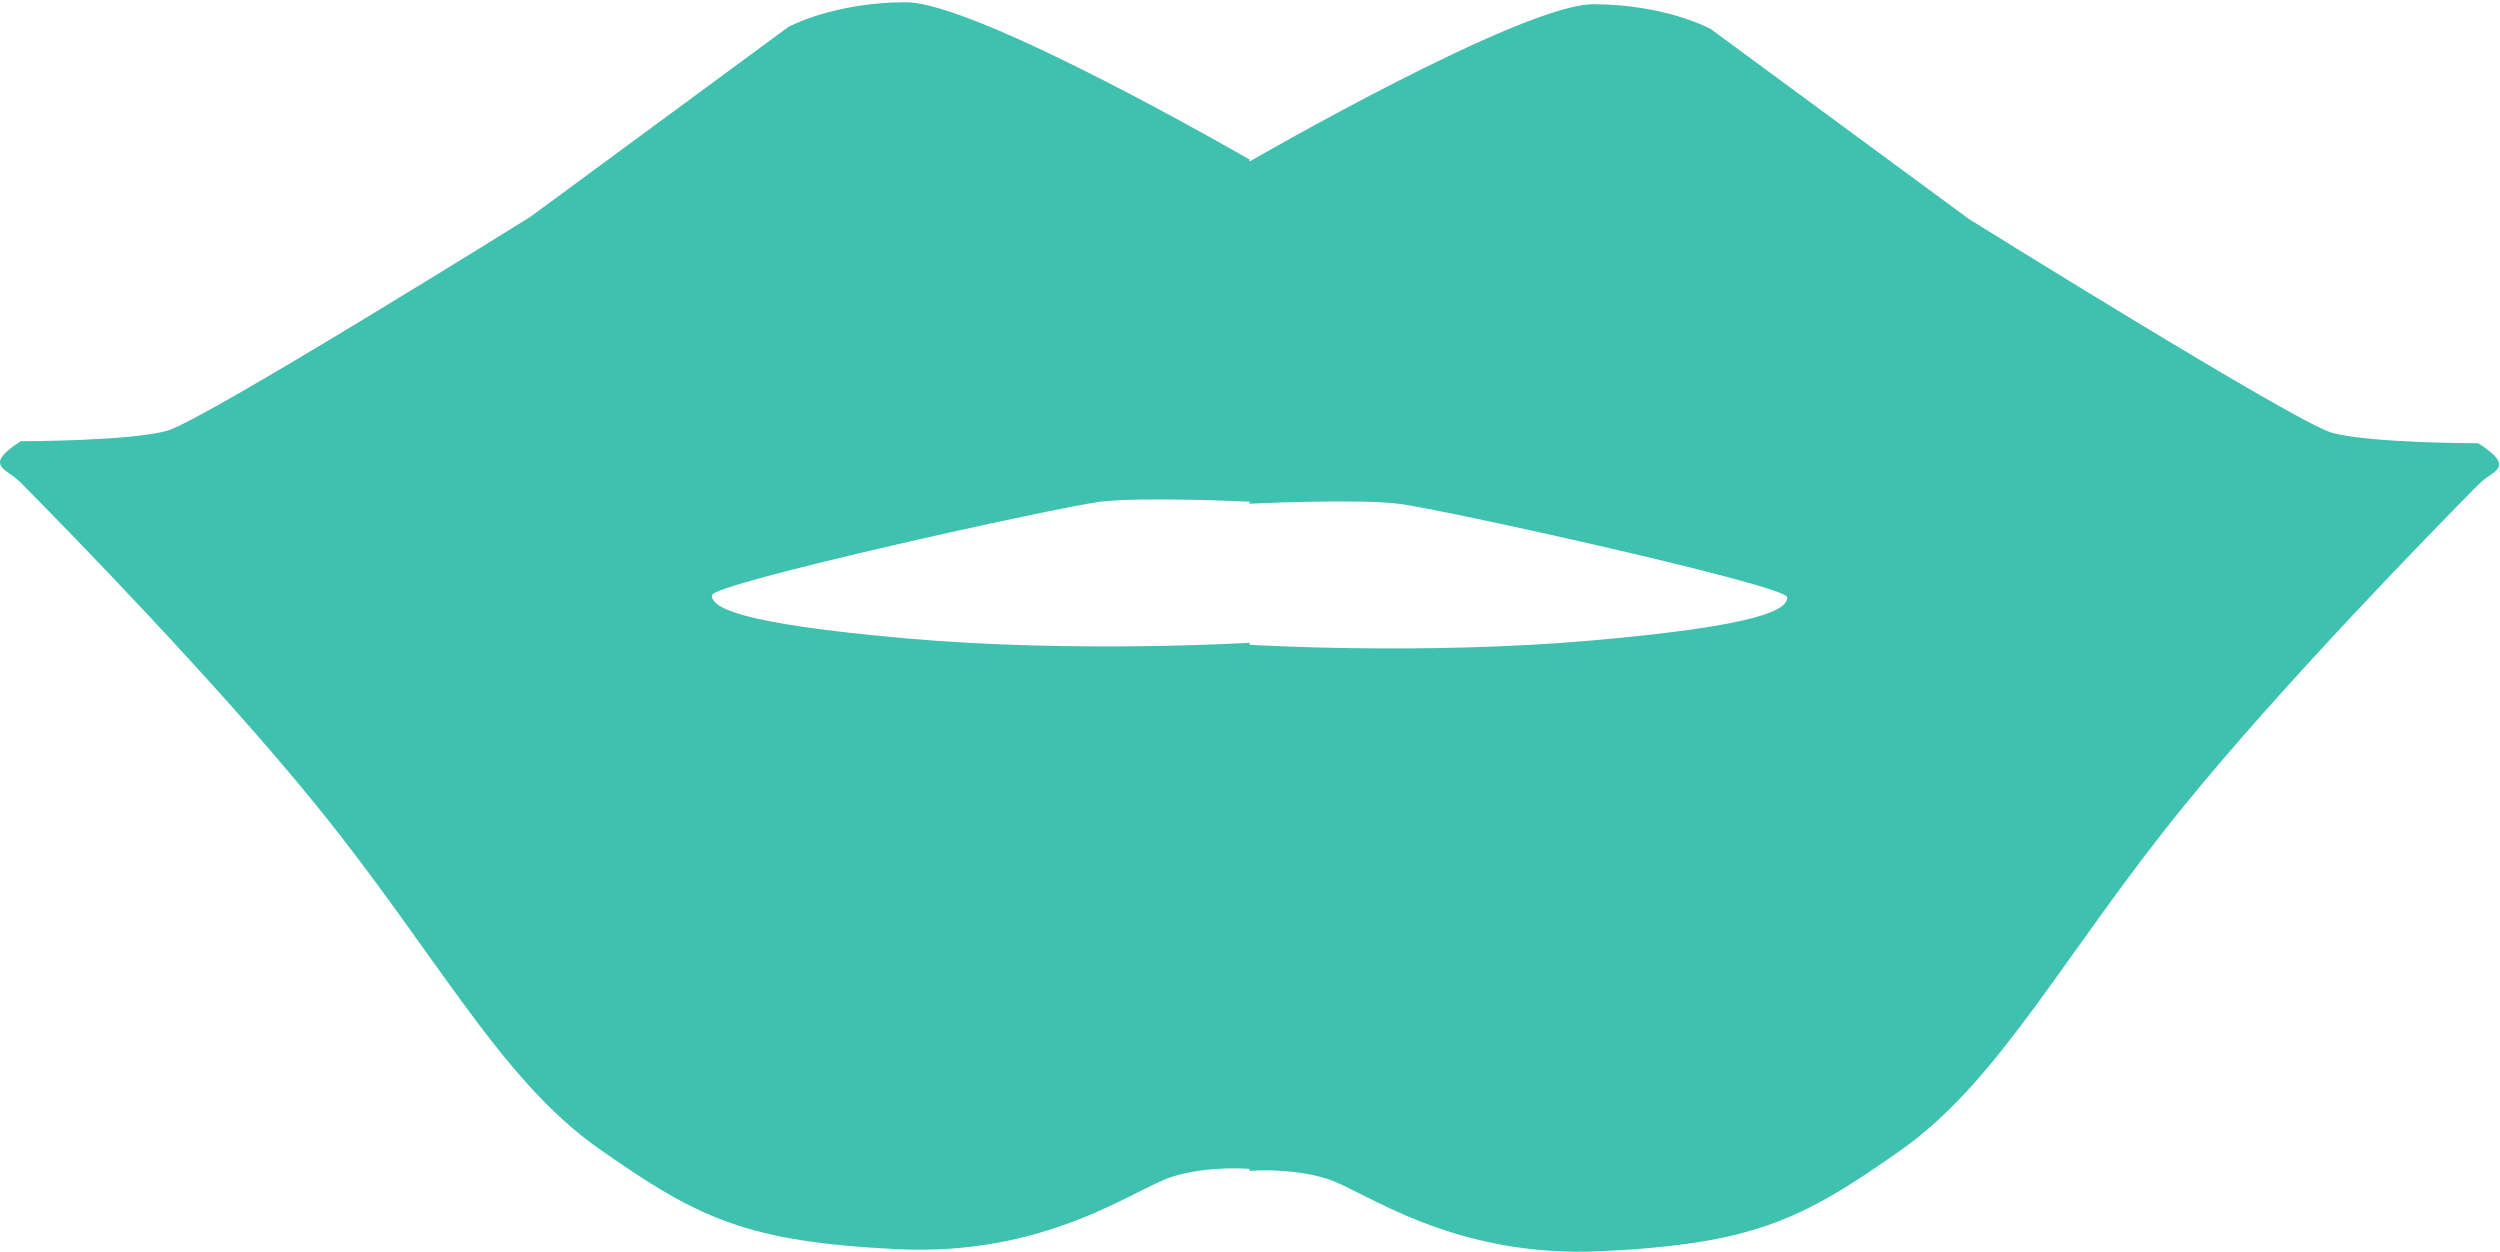 <?xml version="1.0" encoding="UTF-8" standalone="no"?>
<svg width="715px" height="358px" viewBox="0 0 715 358" version="1.1" xmlns="http://www.w3.org/2000/svg" xmlns:xlink="http://www.w3.org/1999/xlink">
    <!-- Generator: Sketch 40.3 (33839) - http://www.bohemiancoding.com/sketch -->
    <title>亲吻</title>
    <desc>Created with Sketch.</desc>
    <defs></defs>
    <g id="Page-1" stroke="none" stroke-width="1" fill="none" fill-rule="evenodd">
        <g id="Artboard-2" transform="translate(-1004, -4412)" fill="#3EC1AF">
            <path d="M1361.366,4458.204 L1361.366,4457.627 C1361.366,4457.627 1283.633,4412.638 1263.058,4412.638 C1242.489,4412.638 1229.501,4419.686 1229.501,4419.686 L1155.637,4474.045 C1155.637,4474.045 1062.479,4532.114 1051.903,4535.156 C1041.327,4538.19 1009.97,4538.19 1009.97,4538.19 C1009.97,4538.19 1004,4541.742 1004,4544.116 C1004,4546.498 1006.967,4547.037 1009.97,4550.071 C1024.158,4564.41 1066.007,4607.298 1094.32,4642.152 C1128.628,4684.395 1146.699,4720.386 1175.15,4740.416 C1203.6,4760.444 1217.385,4767.121 1260.478,4769.26 C1303.563,4771.399 1328.607,4751.856 1339.221,4748.548 C1349.828,4745.239 1361.366,4746.303 1361.366,4746.303 L1361.366,4595.828 C1361.366,4595.828 1311.787,4598.878 1263.058,4594.569 C1214.335,4590.259 1207.583,4585.647 1207.583,4582.247 C1207.583,4578.856 1306.575,4556.968 1318.745,4555.488 C1330.914,4554.016 1361.367,4555.488 1361.367,4555.488 L1361.367,4458.204 C1361.374,4458.196 1439.101,4413.214 1459.677,4413.214 C1480.237,4413.214 1493.225,4420.262 1493.225,4420.262 L1567.09,4474.622 C1567.09,4474.622 1660.256,4532.691 1670.832,4535.733 C1681.408,4538.767 1712.757,4538.767 1712.757,4538.767 C1712.757,4538.767 1718.735,4542.318 1718.735,4544.692 C1718.735,4547.074 1715.761,4547.613 1712.757,4550.648 C1698.584,4564.987 1656.736,4607.874 1628.421,4642.729 C1594.099,4684.971 1576.043,4720.963 1547.577,4740.992 C1519.142,4761.021 1505.349,4767.697 1462.256,4769.837 C1419.178,4771.976 1394.126,4752.433 1383.52,4749.125 C1372.899,4745.817 1361.366,4746.878 1361.366,4746.878 L1361.366,4596.404 C1361.366,4596.404 1410.953,4599.454 1459.676,4595.145 C1508.398,4590.843 1515.15,4586.223 1515.15,4582.832 C1515.15,4579.433 1416.158,4557.545 1403.989,4556.066 C1391.82,4554.594 1361.367,4556.066 1361.367,4556.066 L1361.367,4458.204 L1361.366,4458.204" id="亲吻"></path>
        </g>
    </g>
</svg>